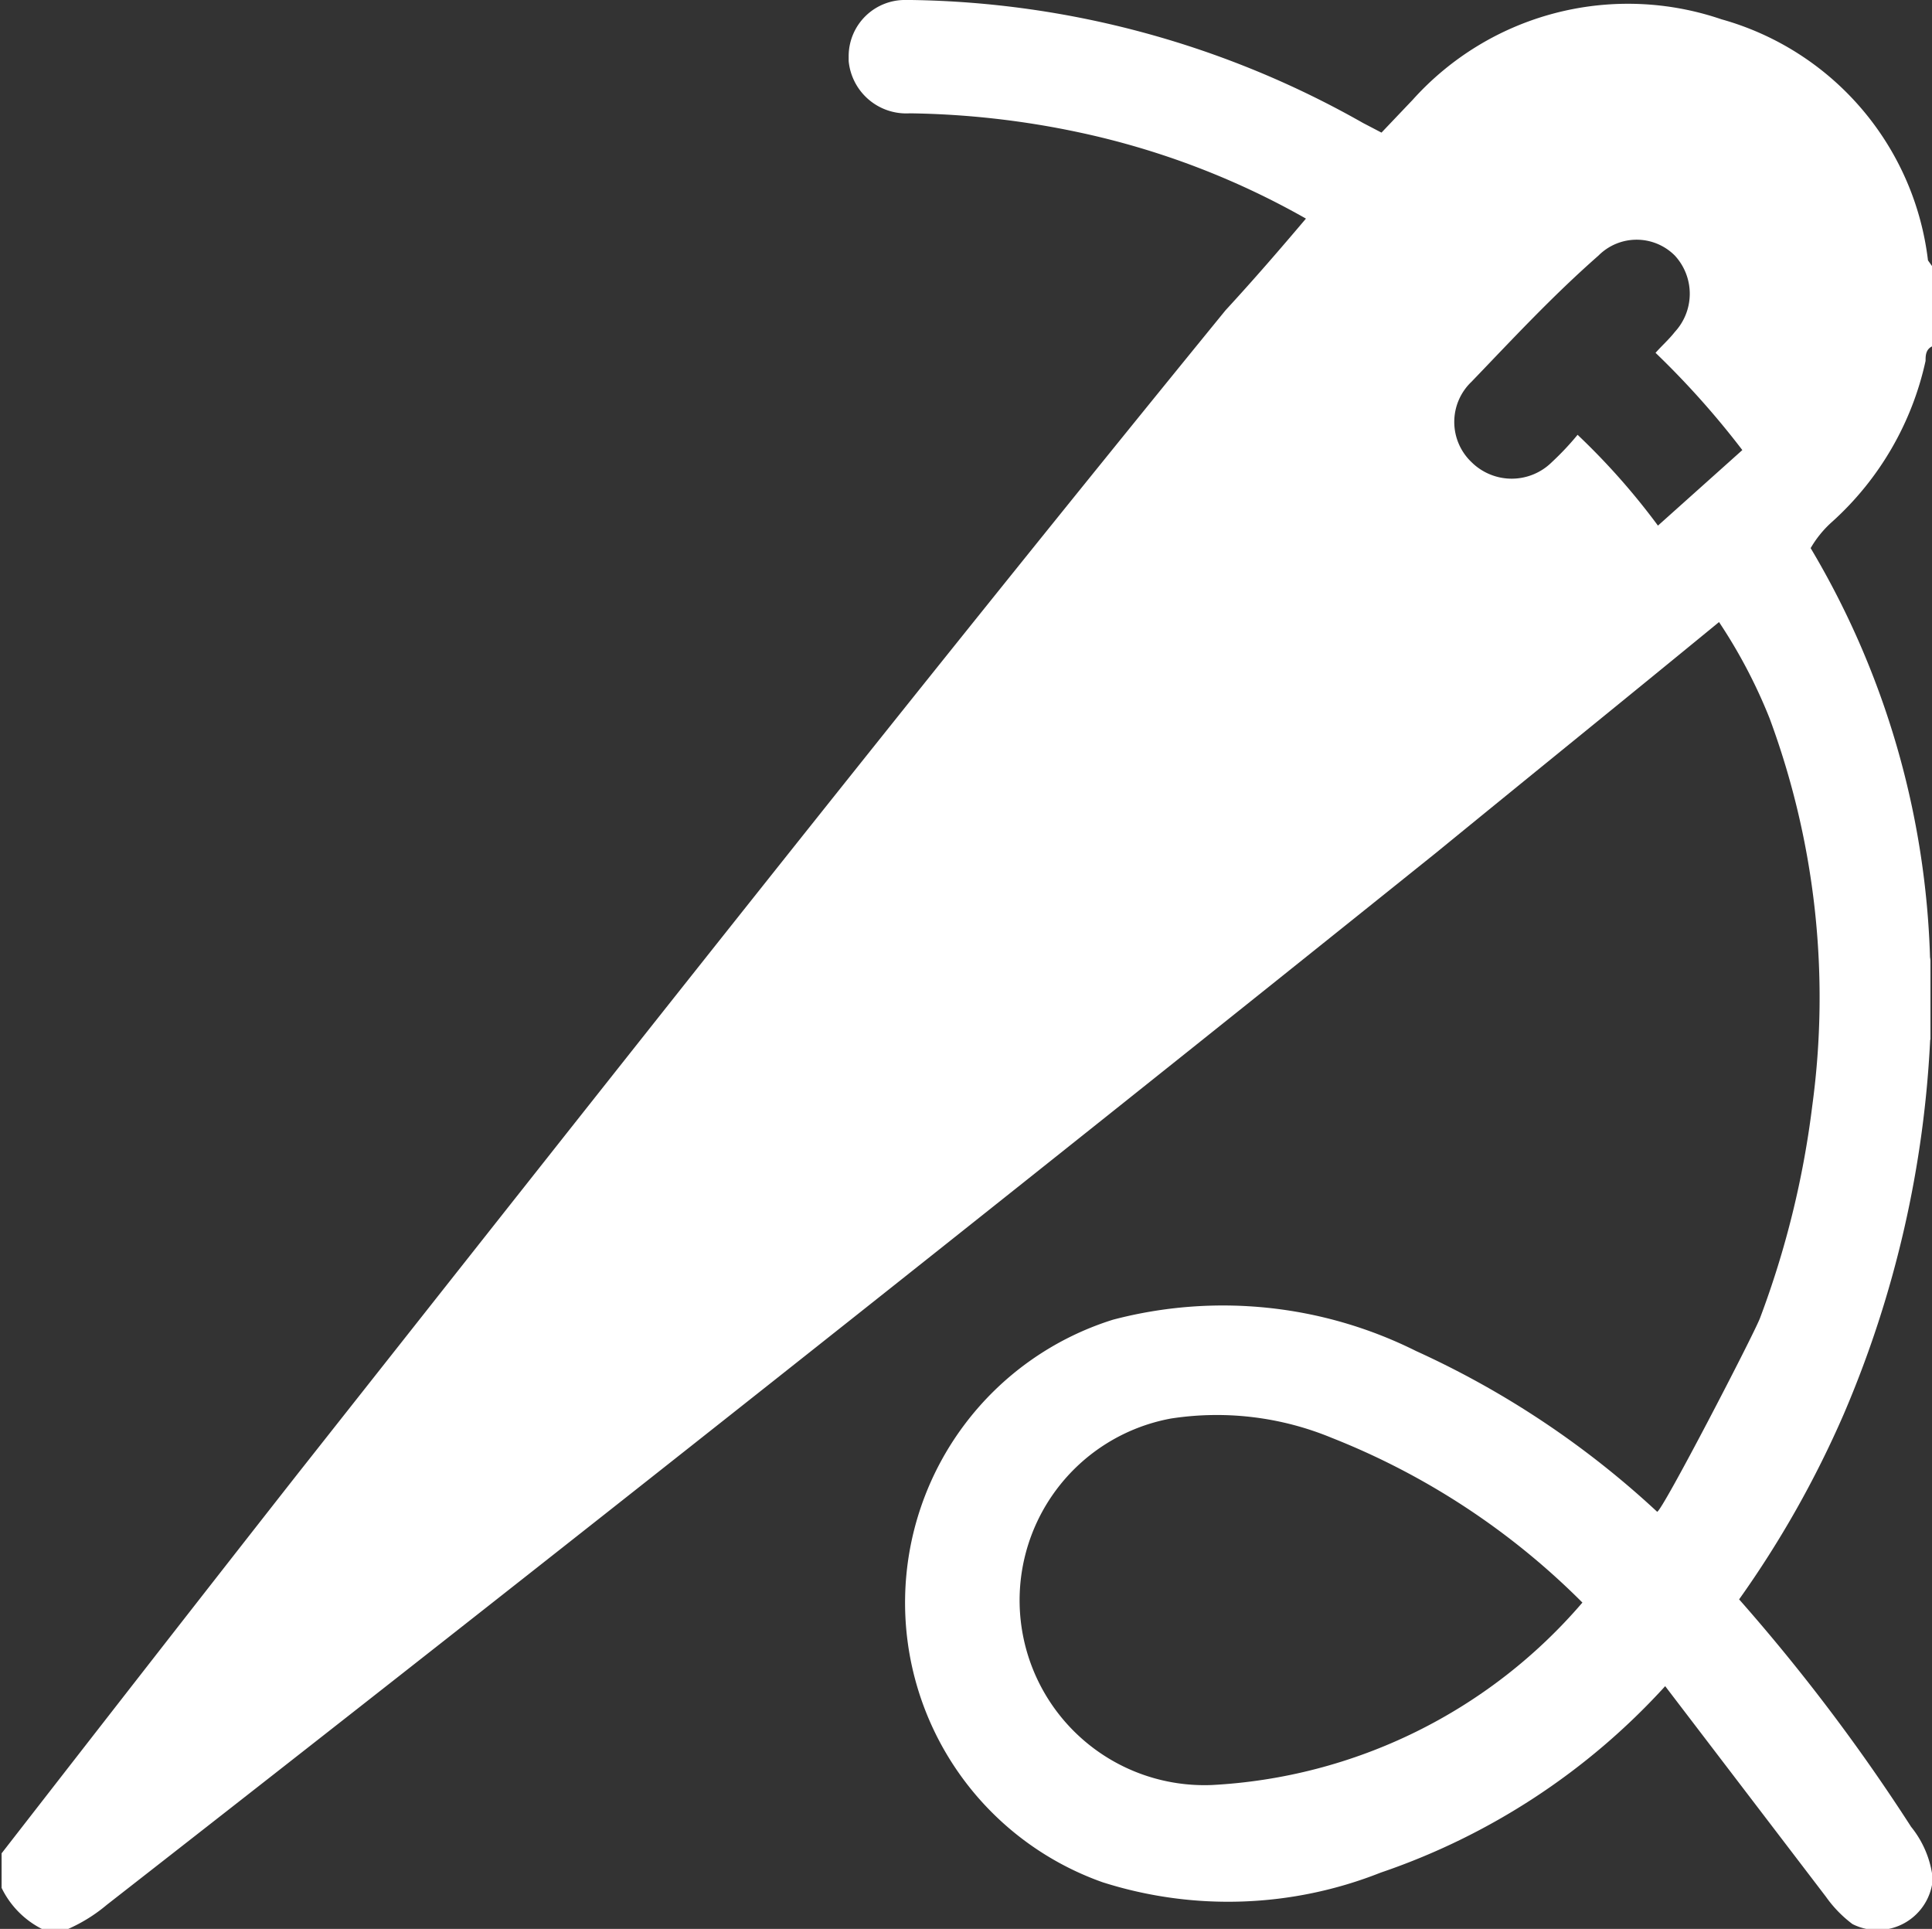 <svg id="Layer_1" data-name="Layer 1" xmlns="http://www.w3.org/2000/svg" viewBox="0 0 24.04 24"><rect x="0" y="0" width="24.04" height="24" fill="#333333" stroke="none"/><defs><style>.cls-1{fill:#fff;}.cls-2{fill:none;}</style></defs><g id="Group_81" data-name="Group 81"><path id="Path_659" data-name="Path 659" class="cls-1" d="M22.78,6.49a3.78,3.78,0,0,0,1.16-2c0-.06,0-.14.08-.18v-1s0,0-.05-.07a3.55,3.55,0,0,0-2.57-3,3.6,3.6,0,0,0-3.84,1l-.39.41h0l-.23-.12A11.72,11.72,0,0,0,11.32,0h-.06a.7.7,0,0,0-.72.69V.76a.72.72,0,0,0,.76.65,10.76,10.76,0,0,1,2.12.24,9.89,9.89,0,0,1,2.81,1.07c-.33.39-.65.76-1,1.14C11.34,8.63,7.52,13.48,3.69,18.33,2.45,19.91,1.22,21.49,0,23.06v.43A1.12,1.12,0,0,0,.5,24H.83a2,2,0,0,0,.48-.3C6.86,19.37,12.38,15,17.85,10.61,19,9.67,20.2,8.7,21.37,7.74A6.49,6.49,0,0,1,22,8.94a10,10,0,0,1,.53,4.82,11.46,11.46,0,0,1-.65,2.64c-.08.21-1.22,2.41-1.28,2.41a11.23,11.23,0,0,0-3-2,5.38,5.38,0,0,0-3.77-.39,3.69,3.69,0,0,0-.13,7,5.15,5.15,0,0,0,3.46-.12,8.48,8.48,0,0,0,3.54-2.32l2,2.62a1.52,1.52,0,0,0,.33.34.69.69,0,0,0,1-.56,1.24,1.24,0,0,0-.27-.65,23.61,23.61,0,0,0-2.14-2.83,12.71,12.71,0,0,0,1.3-2.3A13.48,13.48,0,0,0,24,12.88h0v-.22h0v0c0-.17,0-.33,0-.5a10.56,10.56,0,0,0-1.49-5.34A1.33,1.33,0,0,1,22.78,6.49ZM15.06,22.21a2.3,2.3,0,0,1-.51-4.56,3.74,3.74,0,0,1,2,.24,9.15,9.15,0,0,1,3.12,2.05h0A6.52,6.52,0,0,1,15.06,22.21ZM20.61,6.54a8.6,8.6,0,0,0-1-1.13,3.47,3.47,0,0,1-.32.34.71.71,0,0,1-1,0,.69.69,0,0,1,0-1c.51-.53,1-1.06,1.58-1.57a.67.67,0,0,1,.95,0,.7.7,0,0,1,0,.95c-.07.09-.16.17-.24.26A10.66,10.66,0,0,1,21.66,5.6Z" transform="translate(0.02 0)"/><path id="Path_660" data-name="Path 660" class="cls-1" d="M24,12.94c-.11-.09-.05-.2-.05-.29a2.29,2.29,0,0,1,.05-.74Z" transform="translate(0.02 0)"/></g><line class="cls-2" x1="21.68" y1="5.6" x2="20.62" y2="6.54"/></svg>